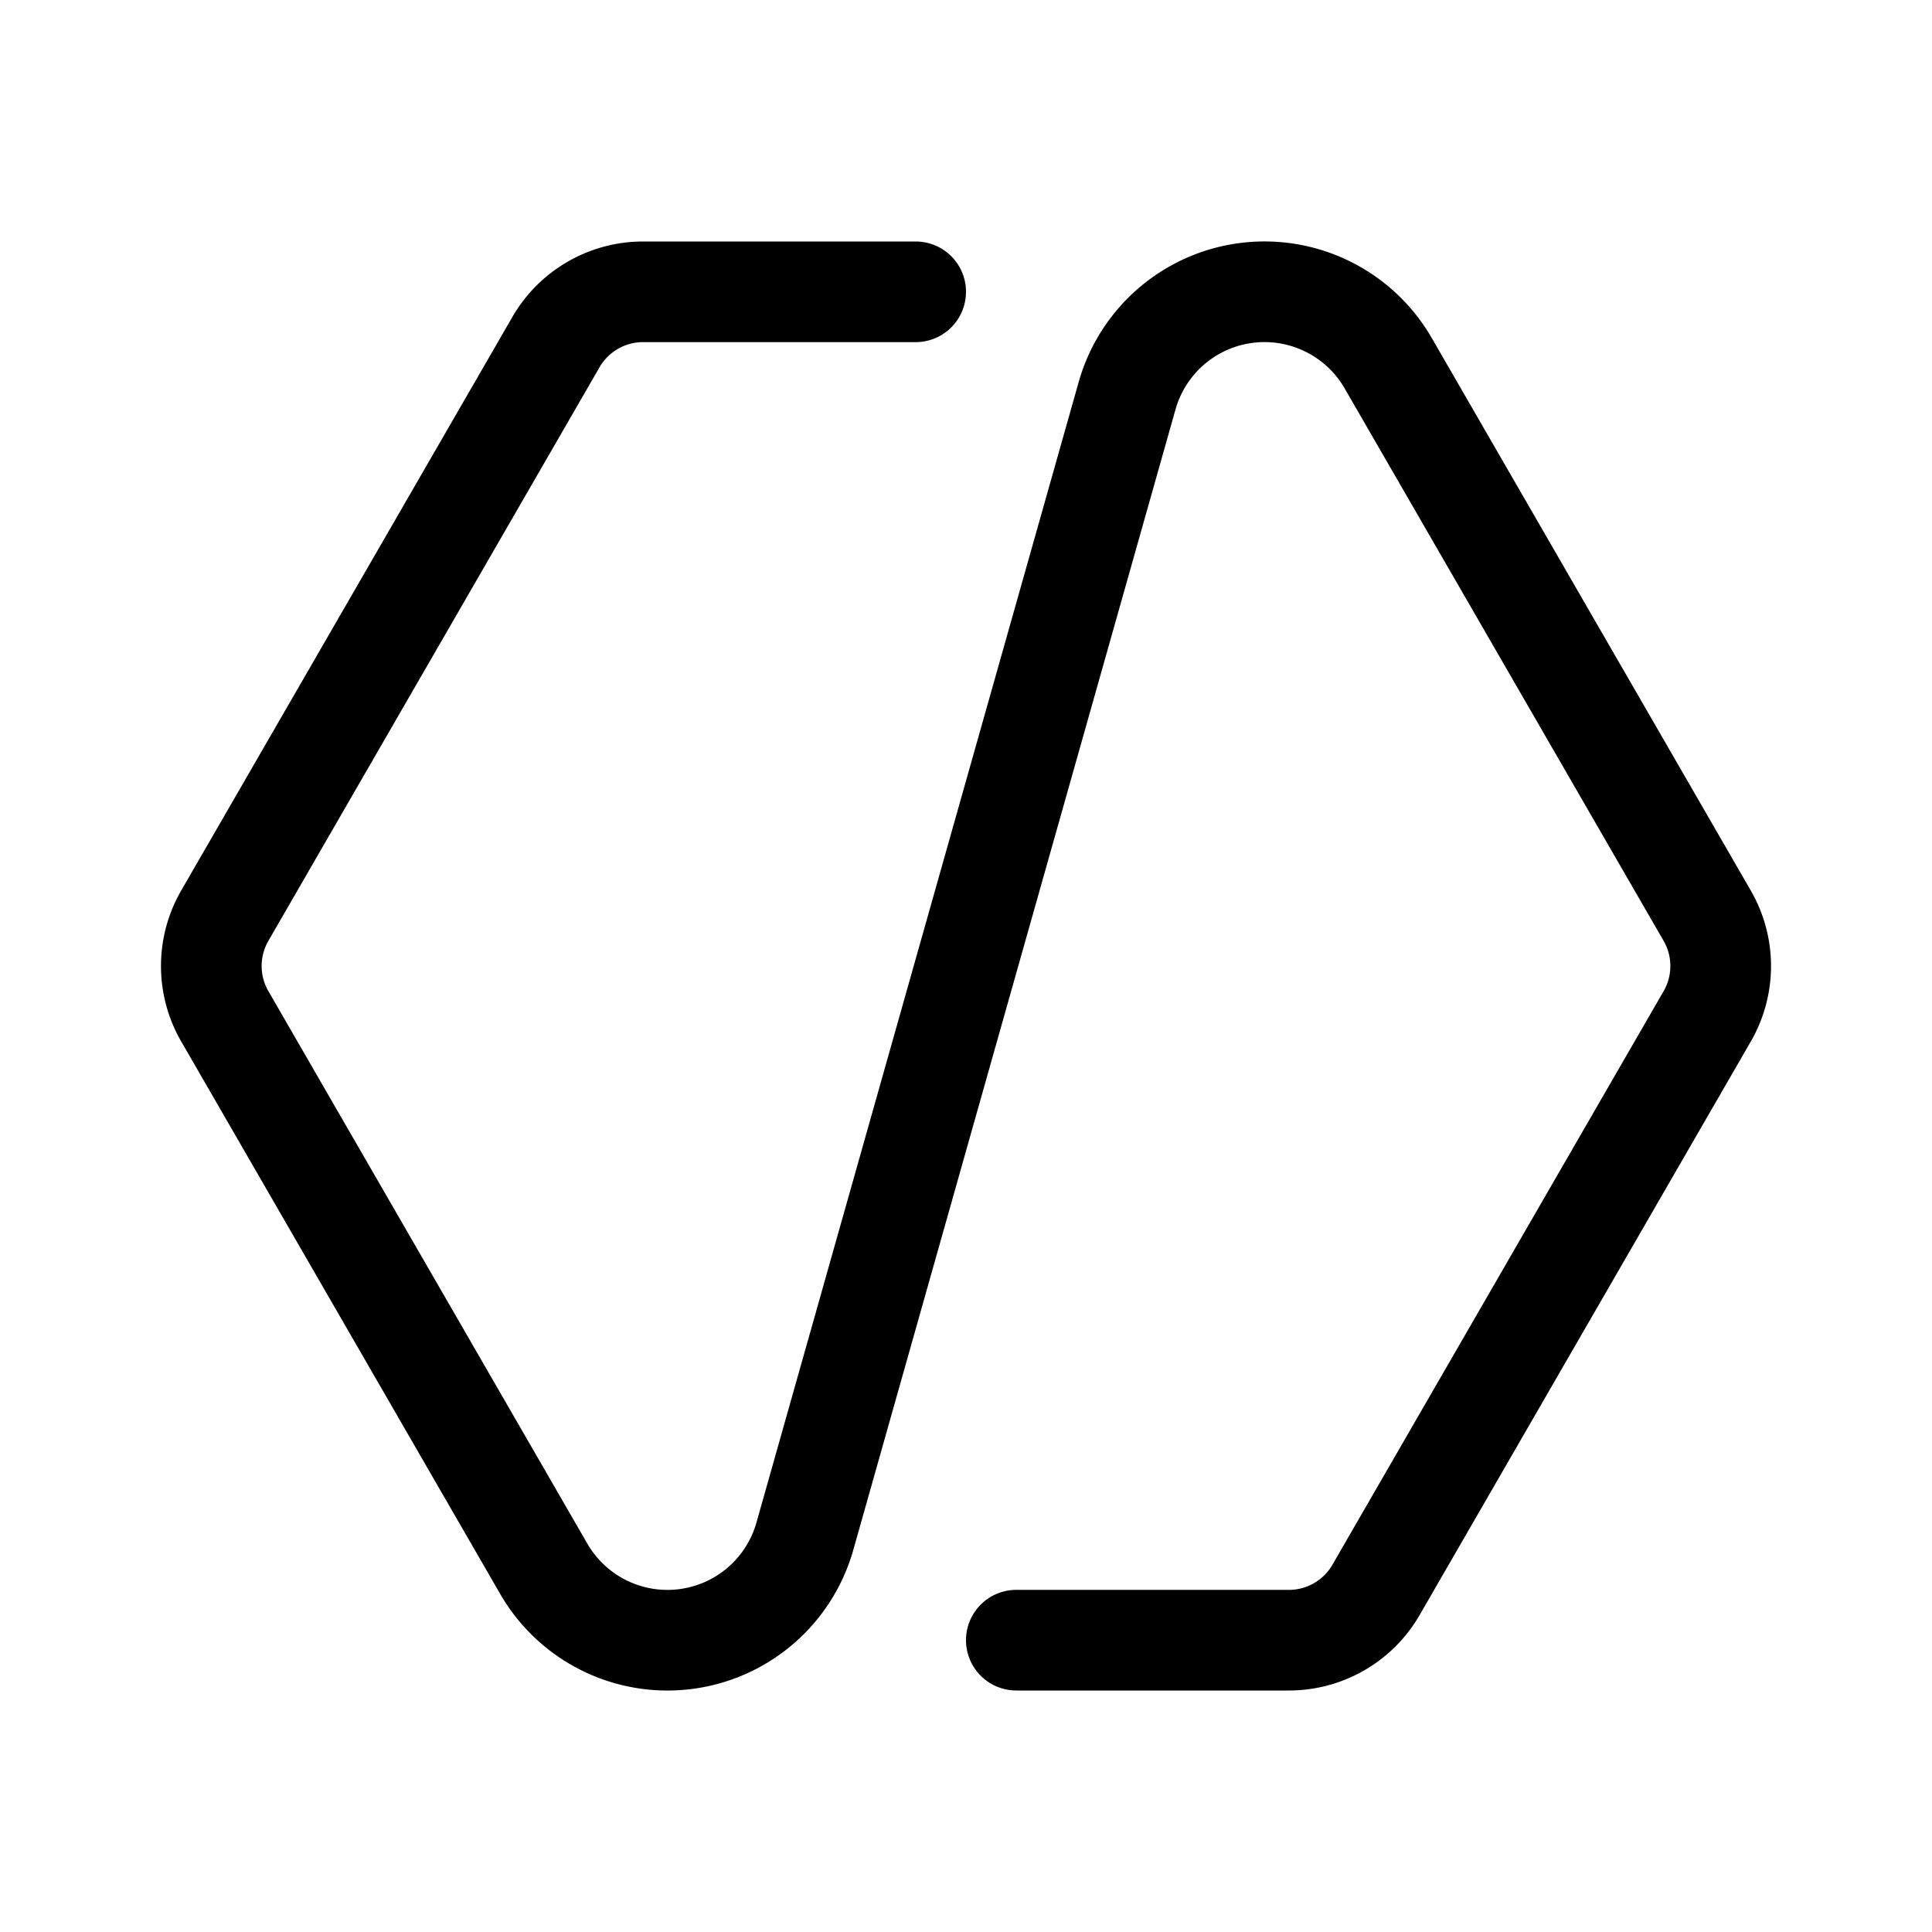 <svg xmlns="http://www.w3.org/2000/svg" width="1em" height="1em" viewBox="0 0 48 48"><path fill="currentColor" d="M15.977 8.5c-.446 0-.859.238-1.082.625l-8.227 14.25a1.25 1.25 0 0 0 0 1.25l7.924 13.726a2.298 2.298 0 0 0 4.202-.524l8.005-28.334A4.798 4.798 0 0 1 35.573 8.4l7.925 13.726a3.75 3.75 0 0 1 0 3.75l-8.228 14.25A3.75 3.75 0 0 1 32.022 42H25.25a1.25 1.25 0 0 1 0-2.5h6.772c.446 0 .859-.238 1.082-.625l8.228-14.25a1.25 1.25 0 0 0 0-1.25L33.407 9.649a2.298 2.298 0 0 0-4.202.524L21.2 38.507a4.798 4.798 0 0 1-8.773 1.094L4.502 25.875a3.75 3.75 0 0 1 0-3.75l8.228-14.25A3.75 3.75 0 0 1 15.977 6h6.773a1.25 1.25 0 1 1 0 2.5z"/></svg>